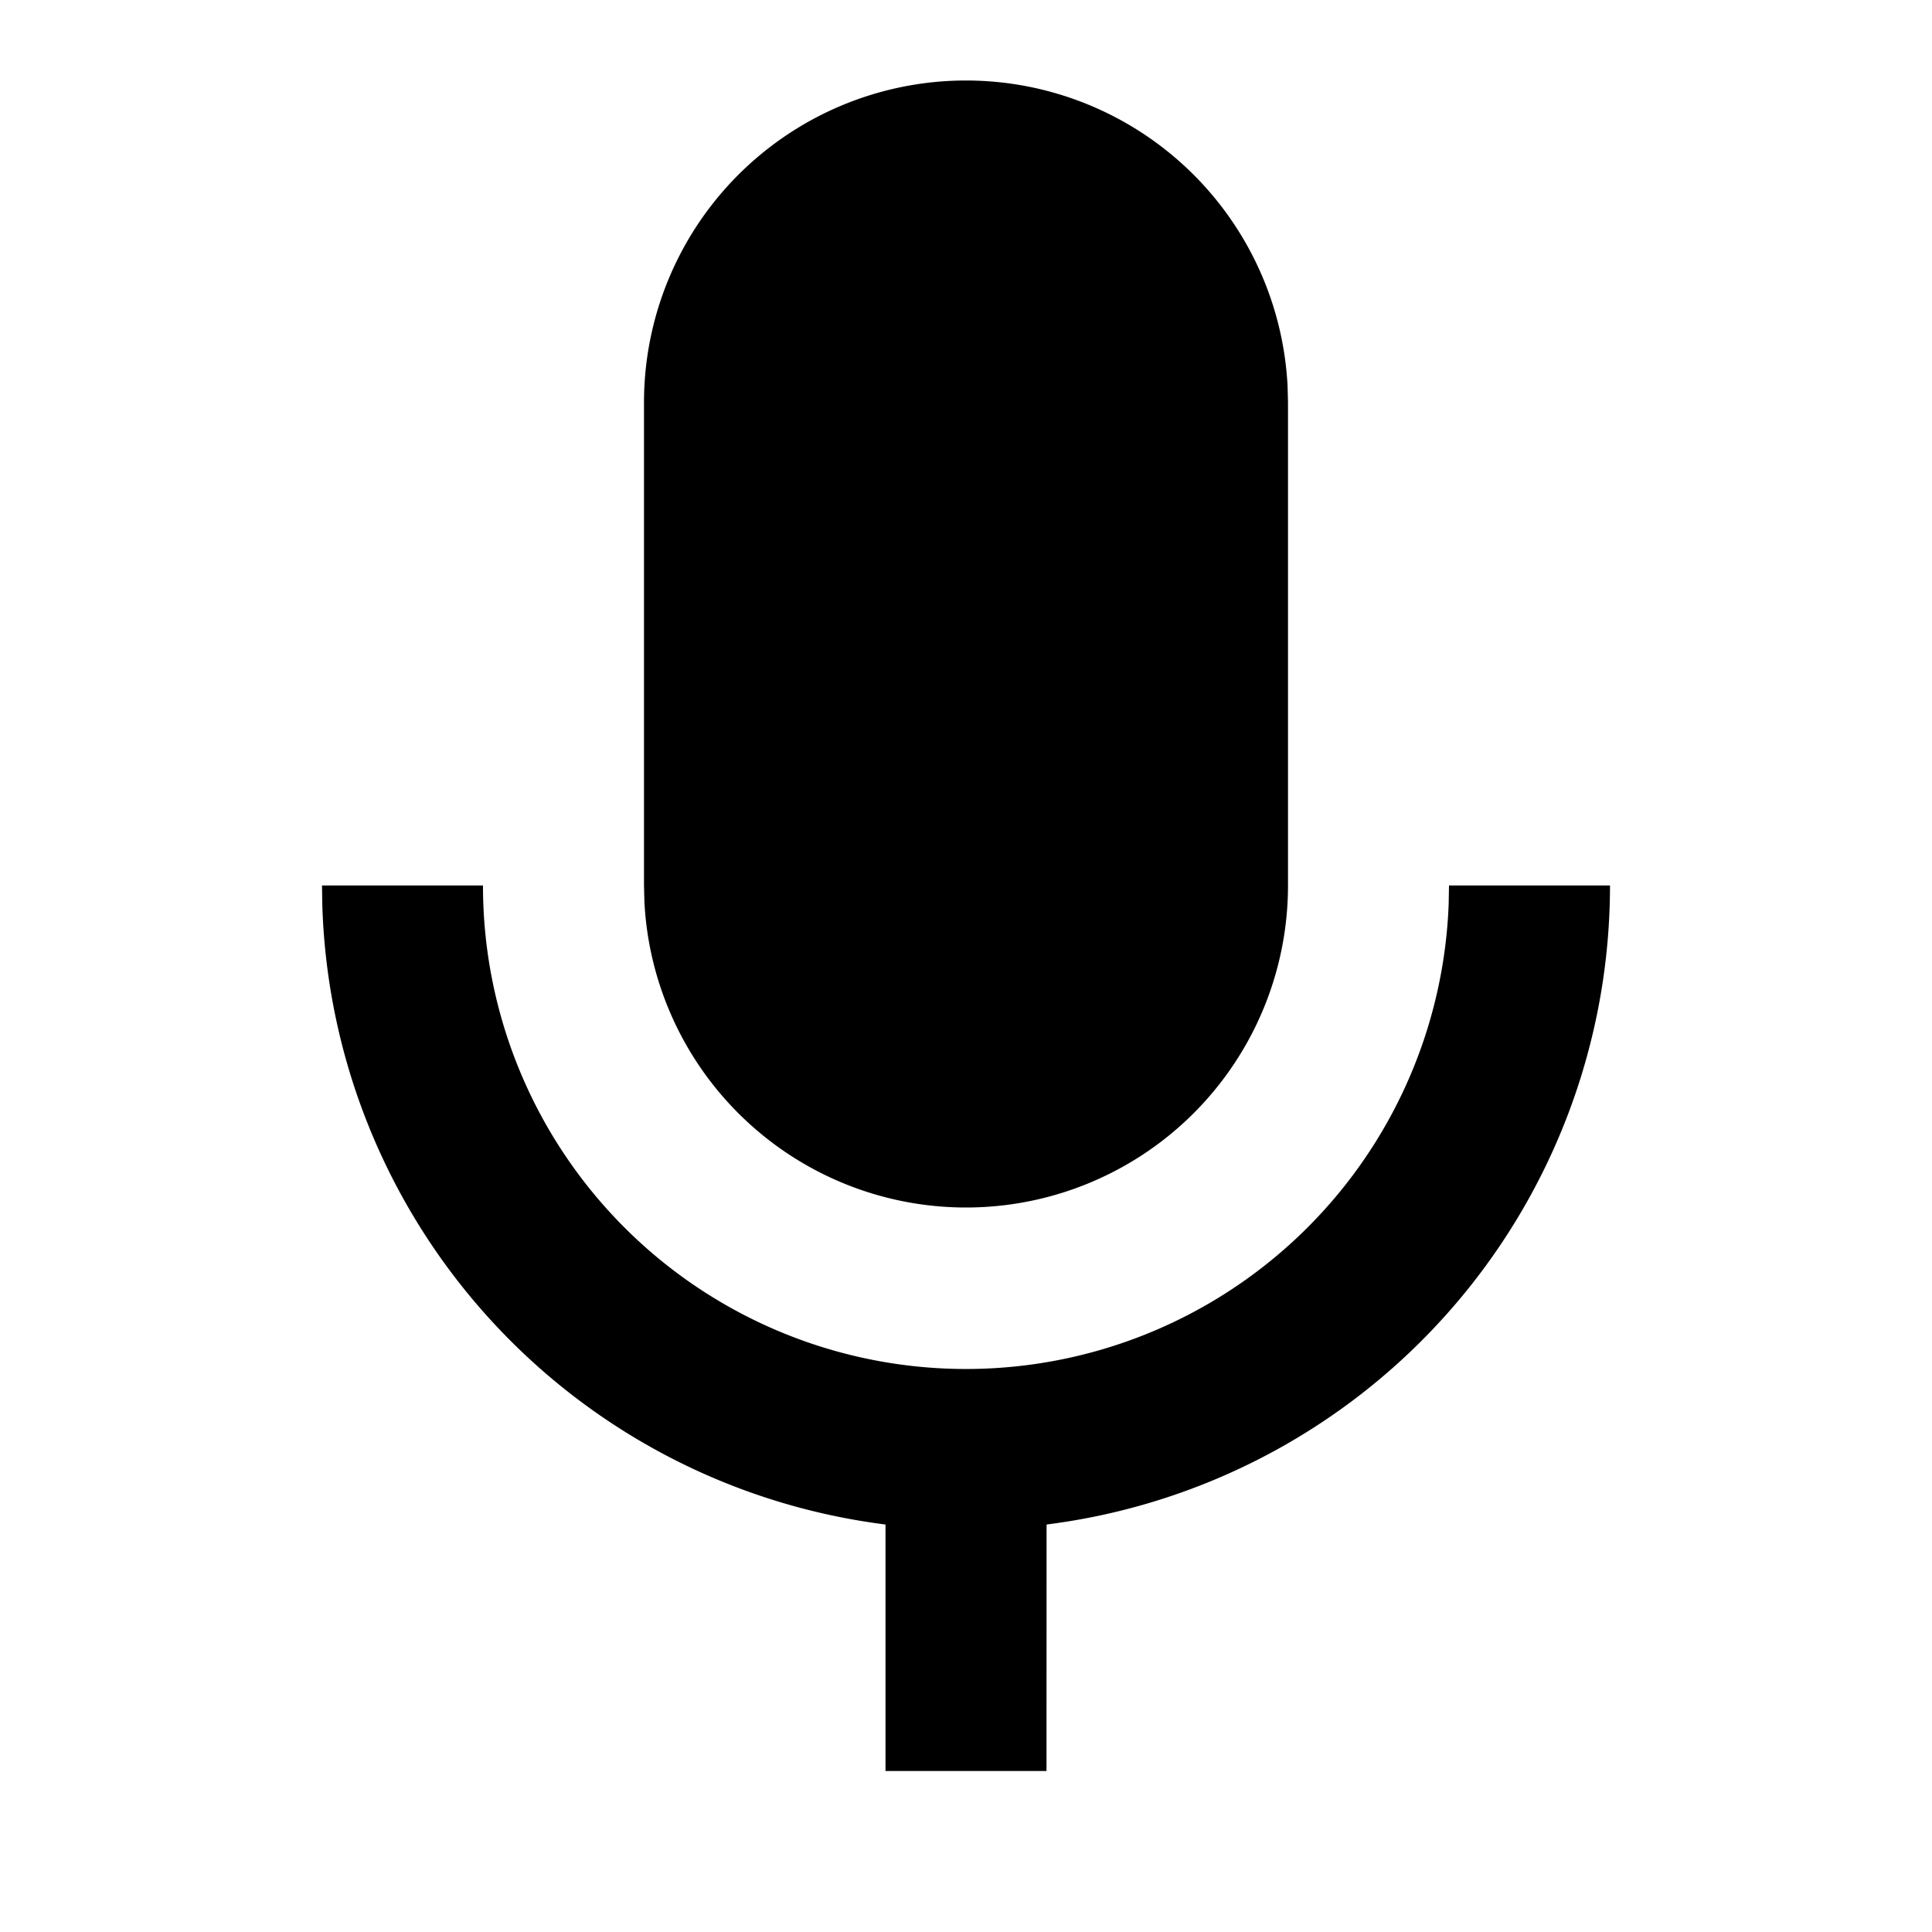 <svg xmlns="http://www.w3.org/2000/svg" width="24" height="24" fill="none" viewBox="0 0 24 24">
  <path fill="#000" fill-rule="evenodd" d="M6 11a6 6 0 0 0 11.996.225L18 11h2a8 8 0 0 1-6.999 7.938L13 22h-2v-3.062a8.002 8.002 0 0 1-6.996-7.689L4 11h2Zm6-10a4 4 0 0 1 3.995 3.8L16 5v6a4 4 0 0 1-7.995.2L8 11V5a4 4 0 0 1 4-4Z" clip-rule="evenodd"/>
</svg>
